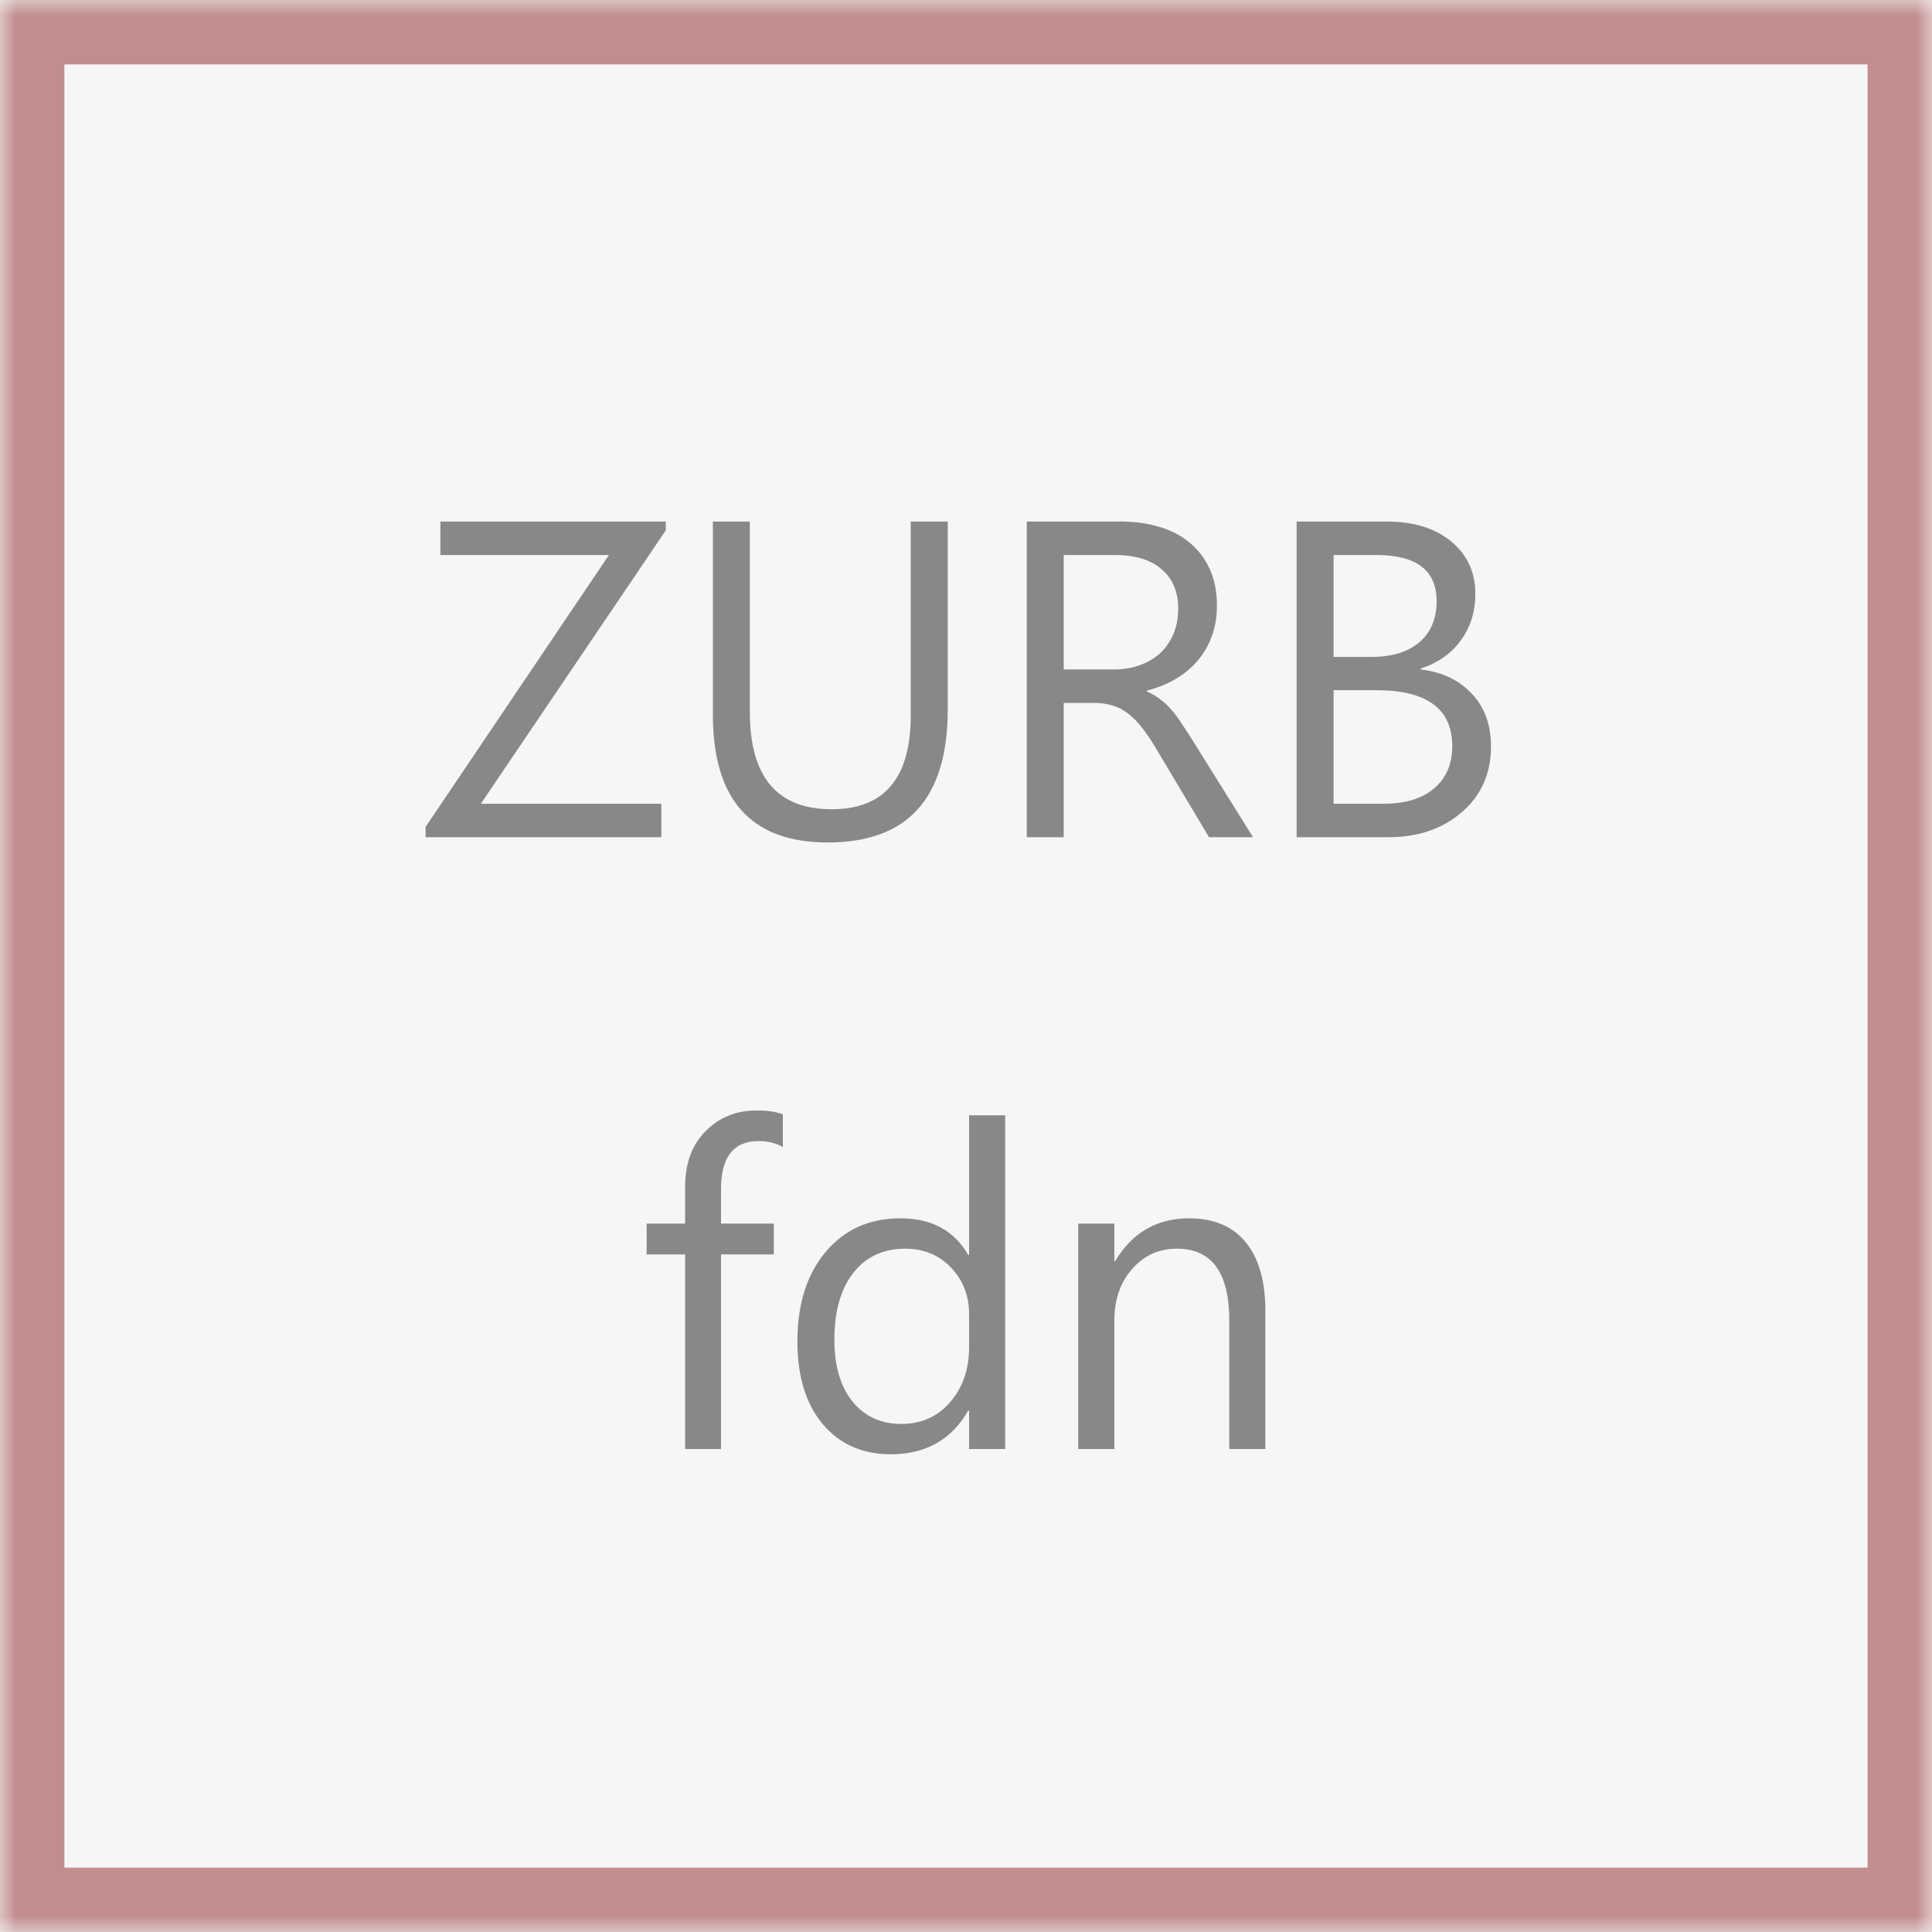 <svg width="60" height="60" viewBox="0 0 60 60" version="1.1" xmlns="http://www.w3.org/2000/svg" xmlns:xlink="http://www.w3.org/1999/xlink">
<rect x="0" y="0" width="60" height="60" fill="#333333" stroke="none"/>
<title>zurb</title>
<desc>Created using Figma</desc>
<g id="Canvas" transform="translate(-195 -1701)">
<g id="zurb">
<g id="Vector">
<use xlink:href="#path0_fill" transform="translate(195 1701)" fill="#F6F6F6"/>
<mask id="mask0_outline_ins">
<use xlink:href="#path0_fill" fill="white" transform="translate(195 1701)"/>
</mask>
<g mask="url(#mask0_outline_ins)">
<use xlink:href="#path1_stroke_2x" transform="translate(195 1701)" fill="#C18D8D"/>
</g>
</g>
<g id="ZURB fdn">
<use xlink:href="#path2_fill" transform="translate(207.5 1712)" fill="#888888"/>
</g>
</g>
</g>
<defs>
<path id="path0_fill" d="M 60 0L 0 0L 0 60L 60 60L 60 0Z"/>
<path id="path1_stroke_2x" d="M 0 0L 0 -2L -2 -2L -2 0L 0 0ZM 60 0L 62 0L 62 -2L 60 -2L 60 0ZM 60 60L 60 62L 62 62L 62 60L 60 60ZM 0 60L -2 60L -2 62L 0 62L 0 60ZM 0 2L 60 2L 60 -2L 0 -2L 0 2ZM 58 0L 58 60L 62 60L 62 0L 58 0ZM 60 58L 0 58L 0 62L 60 62L 60 58ZM 2 60L 2 0L -2 0L -2 60L 2 60Z"/>
<path id="path2_fill" d="M 8.176 5.471L 2.434 13.961L 8.039 13.961L 8.039 15L 0.718 15L 0.718 14.679L 6.412 6.236L 1.176 6.236L 1.176 5.197L 8.176 5.197L 8.176 5.471ZM 16.933 11.035C 16.933 13.788 15.691 15.164 13.207 15.164C 10.828 15.164 9.639 13.84 9.639 11.192L 9.639 5.197L 10.787 5.197L 10.787 11.117C 10.787 13.127 11.635 14.132 13.33 14.132C 14.966 14.132 15.784 13.161 15.784 11.22L 15.784 5.197L 16.933 5.197L 16.933 11.035ZM 26.414 15L 25.047 15L 23.406 12.252C 23.256 11.997 23.11 11.78 22.969 11.602C 22.828 11.42 22.682 11.272 22.531 11.158C 22.385 11.044 22.226 10.962 22.053 10.912C 21.884 10.857 21.693 10.83 21.479 10.83L 20.535 10.83L 20.535 15L 19.387 15L 19.387 5.197L 22.312 5.197C 22.741 5.197 23.135 5.252 23.495 5.361C 23.86 5.466 24.174 5.628 24.439 5.847C 24.707 6.065 24.917 6.339 25.067 6.667C 25.218 6.991 25.293 7.371 25.293 7.809C 25.293 8.15 25.241 8.465 25.136 8.752C 25.035 9.035 24.89 9.287 24.698 9.511C 24.511 9.734 24.284 9.925 24.015 10.085C 23.75 10.24 23.452 10.361 23.119 10.447L 23.119 10.475C 23.283 10.547 23.424 10.632 23.543 10.727C 23.666 10.819 23.782 10.928 23.892 11.056C 24.001 11.183 24.108 11.329 24.213 11.493C 24.322 11.653 24.443 11.839 24.575 12.054L 26.414 15ZM 20.535 6.236L 20.535 9.791L 22.094 9.791C 22.381 9.791 22.645 9.748 22.887 9.661C 23.133 9.575 23.345 9.451 23.523 9.292C 23.7 9.128 23.839 8.93 23.939 8.697C 24.04 8.46 24.09 8.196 24.09 7.904C 24.09 7.38 23.919 6.972 23.577 6.681C 23.24 6.384 22.75 6.236 22.107 6.236L 20.535 6.236ZM 27.768 15L 27.768 5.197L 30.557 5.197C 31.404 5.197 32.077 5.405 32.573 5.819C 33.07 6.234 33.318 6.774 33.318 7.439C 33.318 7.995 33.168 8.479 32.867 8.889C 32.566 9.299 32.152 9.59 31.623 9.764L 31.623 9.791C 32.284 9.868 32.812 10.119 33.209 10.543C 33.605 10.962 33.804 11.509 33.804 12.184C 33.804 13.022 33.503 13.701 32.901 14.221C 32.3 14.74 31.541 15 30.625 15L 27.768 15ZM 28.916 6.236L 28.916 9.401L 30.092 9.401C 30.721 9.401 31.215 9.251 31.575 8.95C 31.935 8.645 32.115 8.216 32.115 7.665C 32.115 6.713 31.489 6.236 30.235 6.236L 28.916 6.236ZM 28.916 10.434L 28.916 13.961L 30.475 13.961C 31.149 13.961 31.671 13.801 32.04 13.482C 32.414 13.163 32.601 12.726 32.601 12.17C 32.601 11.012 31.812 10.434 30.235 10.434L 28.916 10.434ZM 11.812 24.621C 11.594 24.498 11.345 24.436 11.067 24.436C 10.284 24.436 9.892 24.931 9.892 25.92L 9.892 27L 11.532 27L 11.532 27.957L 9.892 27.957L 9.892 34L 8.777 34L 8.777 27.957L 7.581 27.957L 7.581 27L 8.777 27L 8.777 25.865C 8.777 25.131 8.989 24.553 9.413 24.129C 9.837 23.701 10.366 23.486 10.999 23.486C 11.341 23.486 11.612 23.527 11.812 23.609L 11.812 24.621ZM 18.717 34L 17.596 34L 17.596 32.81L 17.568 32.81C 17.049 33.713 16.247 34.164 15.162 34.164C 14.283 34.164 13.579 33.852 13.05 33.227C 12.526 32.599 12.264 31.744 12.264 30.664C 12.264 29.506 12.555 28.579 13.139 27.882C 13.722 27.185 14.499 26.836 15.47 26.836C 16.431 26.836 17.131 27.214 17.568 27.971L 17.596 27.971L 17.596 23.637L 18.717 23.637L 18.717 34ZM 17.596 30.835L 17.596 29.803C 17.596 29.238 17.409 28.759 17.035 28.367C 16.662 27.975 16.188 27.779 15.613 27.779C 14.93 27.779 14.392 28.03 14 28.531C 13.608 29.033 13.412 29.725 13.412 30.609C 13.412 31.416 13.599 32.054 13.973 32.523C 14.351 32.988 14.857 33.221 15.49 33.221C 16.115 33.221 16.62 32.995 17.008 32.544C 17.4 32.093 17.596 31.523 17.596 30.835ZM 26.797 34L 25.676 34L 25.676 30.008C 25.676 28.522 25.134 27.779 24.049 27.779C 23.488 27.779 23.023 27.991 22.654 28.415C 22.29 28.834 22.107 29.365 22.107 30.008L 22.107 34L 20.986 34L 20.986 27L 22.107 27L 22.107 28.162L 22.135 28.162C 22.663 27.278 23.429 26.836 24.432 26.836C 25.197 26.836 25.783 27.084 26.189 27.581C 26.594 28.073 26.797 28.787 26.797 29.721L 26.797 34Z"/>
</defs>
</svg>
